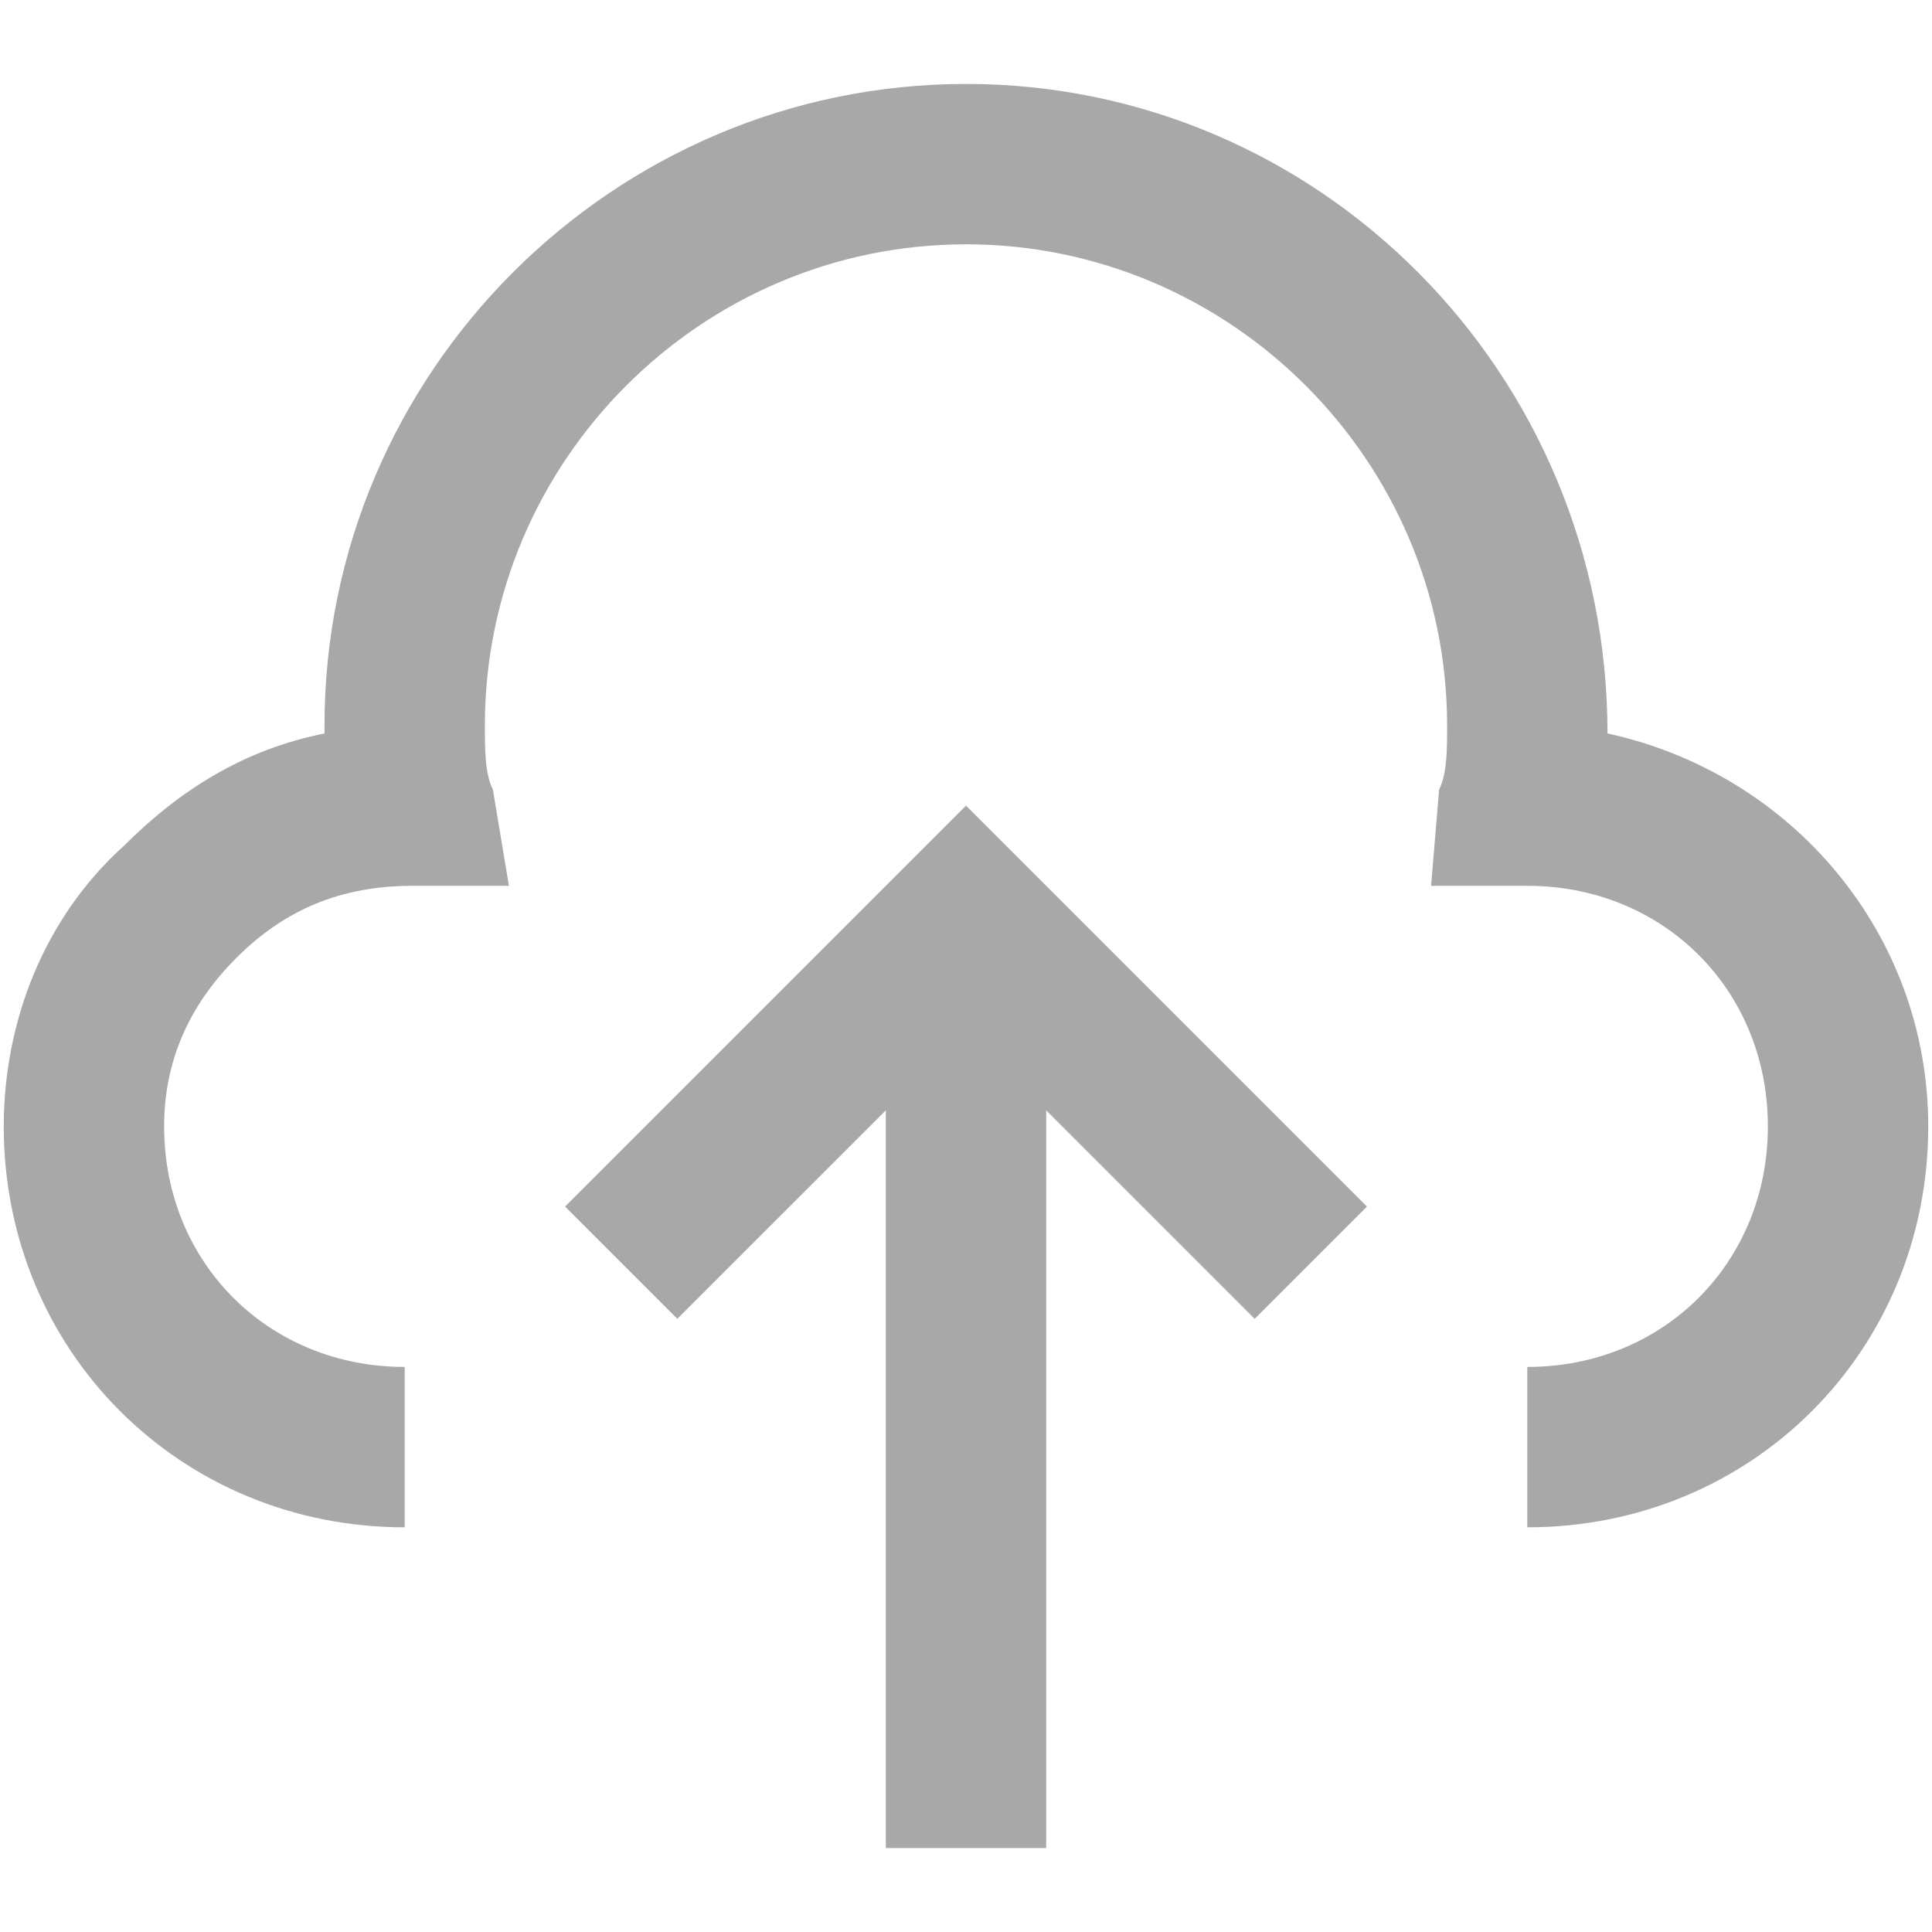 <svg version="1.2" xmlns="http://www.w3.org/2000/svg" xmlns:xlink="http://www.w3.org/1999/xlink" overflow="visible" preserveAspectRatio="none" viewBox="0 0 515.32 515.32" xml:space="preserve" y="0px" x="0px" id="Capa_1_1570717648994" width="28" height="28"><g transform="translate(1, 1)"><g>
	<g>
		<g>
			<polygon points="149.718,320.825 179.662,350.768 235.272,295.159 235.272,491.932 278.048,491.932 278.048,295.159      333.658,350.768 363.602,320.825 256.66,213.883" vector-effect="non-scaling-stroke" style="fill: rgb(168, 168, 168);"/>
			<path d="M427.767,194.634c0-96.247-76.998-173.246-171.107-173.246S85.553,98.386,85.553,192.495v2.139     c-21.388,4.278-38.499,14.972-53.471,29.944C10.694,243.827,0,271.632,0,299.437c0,59.887,47.055,106.942,106.942,106.942     v-42.777c-36.36,0-64.165-27.805-64.165-64.165c0-17.11,6.416-32.082,19.249-44.916c12.833-12.833,27.805-19.249,47.055-19.249     h25.666l-4.278-25.666c-2.139-4.278-2.139-10.694-2.139-17.11c0-70.581,57.749-128.33,128.33-128.33s128.33,57.749,128.33,128.33     c0,6.416,0,12.833-2.139,17.11l-2.139,25.666h25.666c36.36,0,64.165,27.805,64.165,64.165s-27.805,64.165-64.165,64.165v42.777     c59.887,0,106.942-47.055,106.942-106.942C513.32,248.105,476.96,205.328,427.767,194.634L427.767,194.634z" vector-effect="non-scaling-stroke" style="fill: rgb(168, 168, 168);"/>
		</g>
	</g>
</g><g>
</g><g>
</g><g>
</g><g>
</g><g>
</g><g>
</g><g>
</g><g>
</g><g>
</g><g>
</g><g>
</g><g>
</g><g>
</g><g>
</g><g>
</g></g></svg>